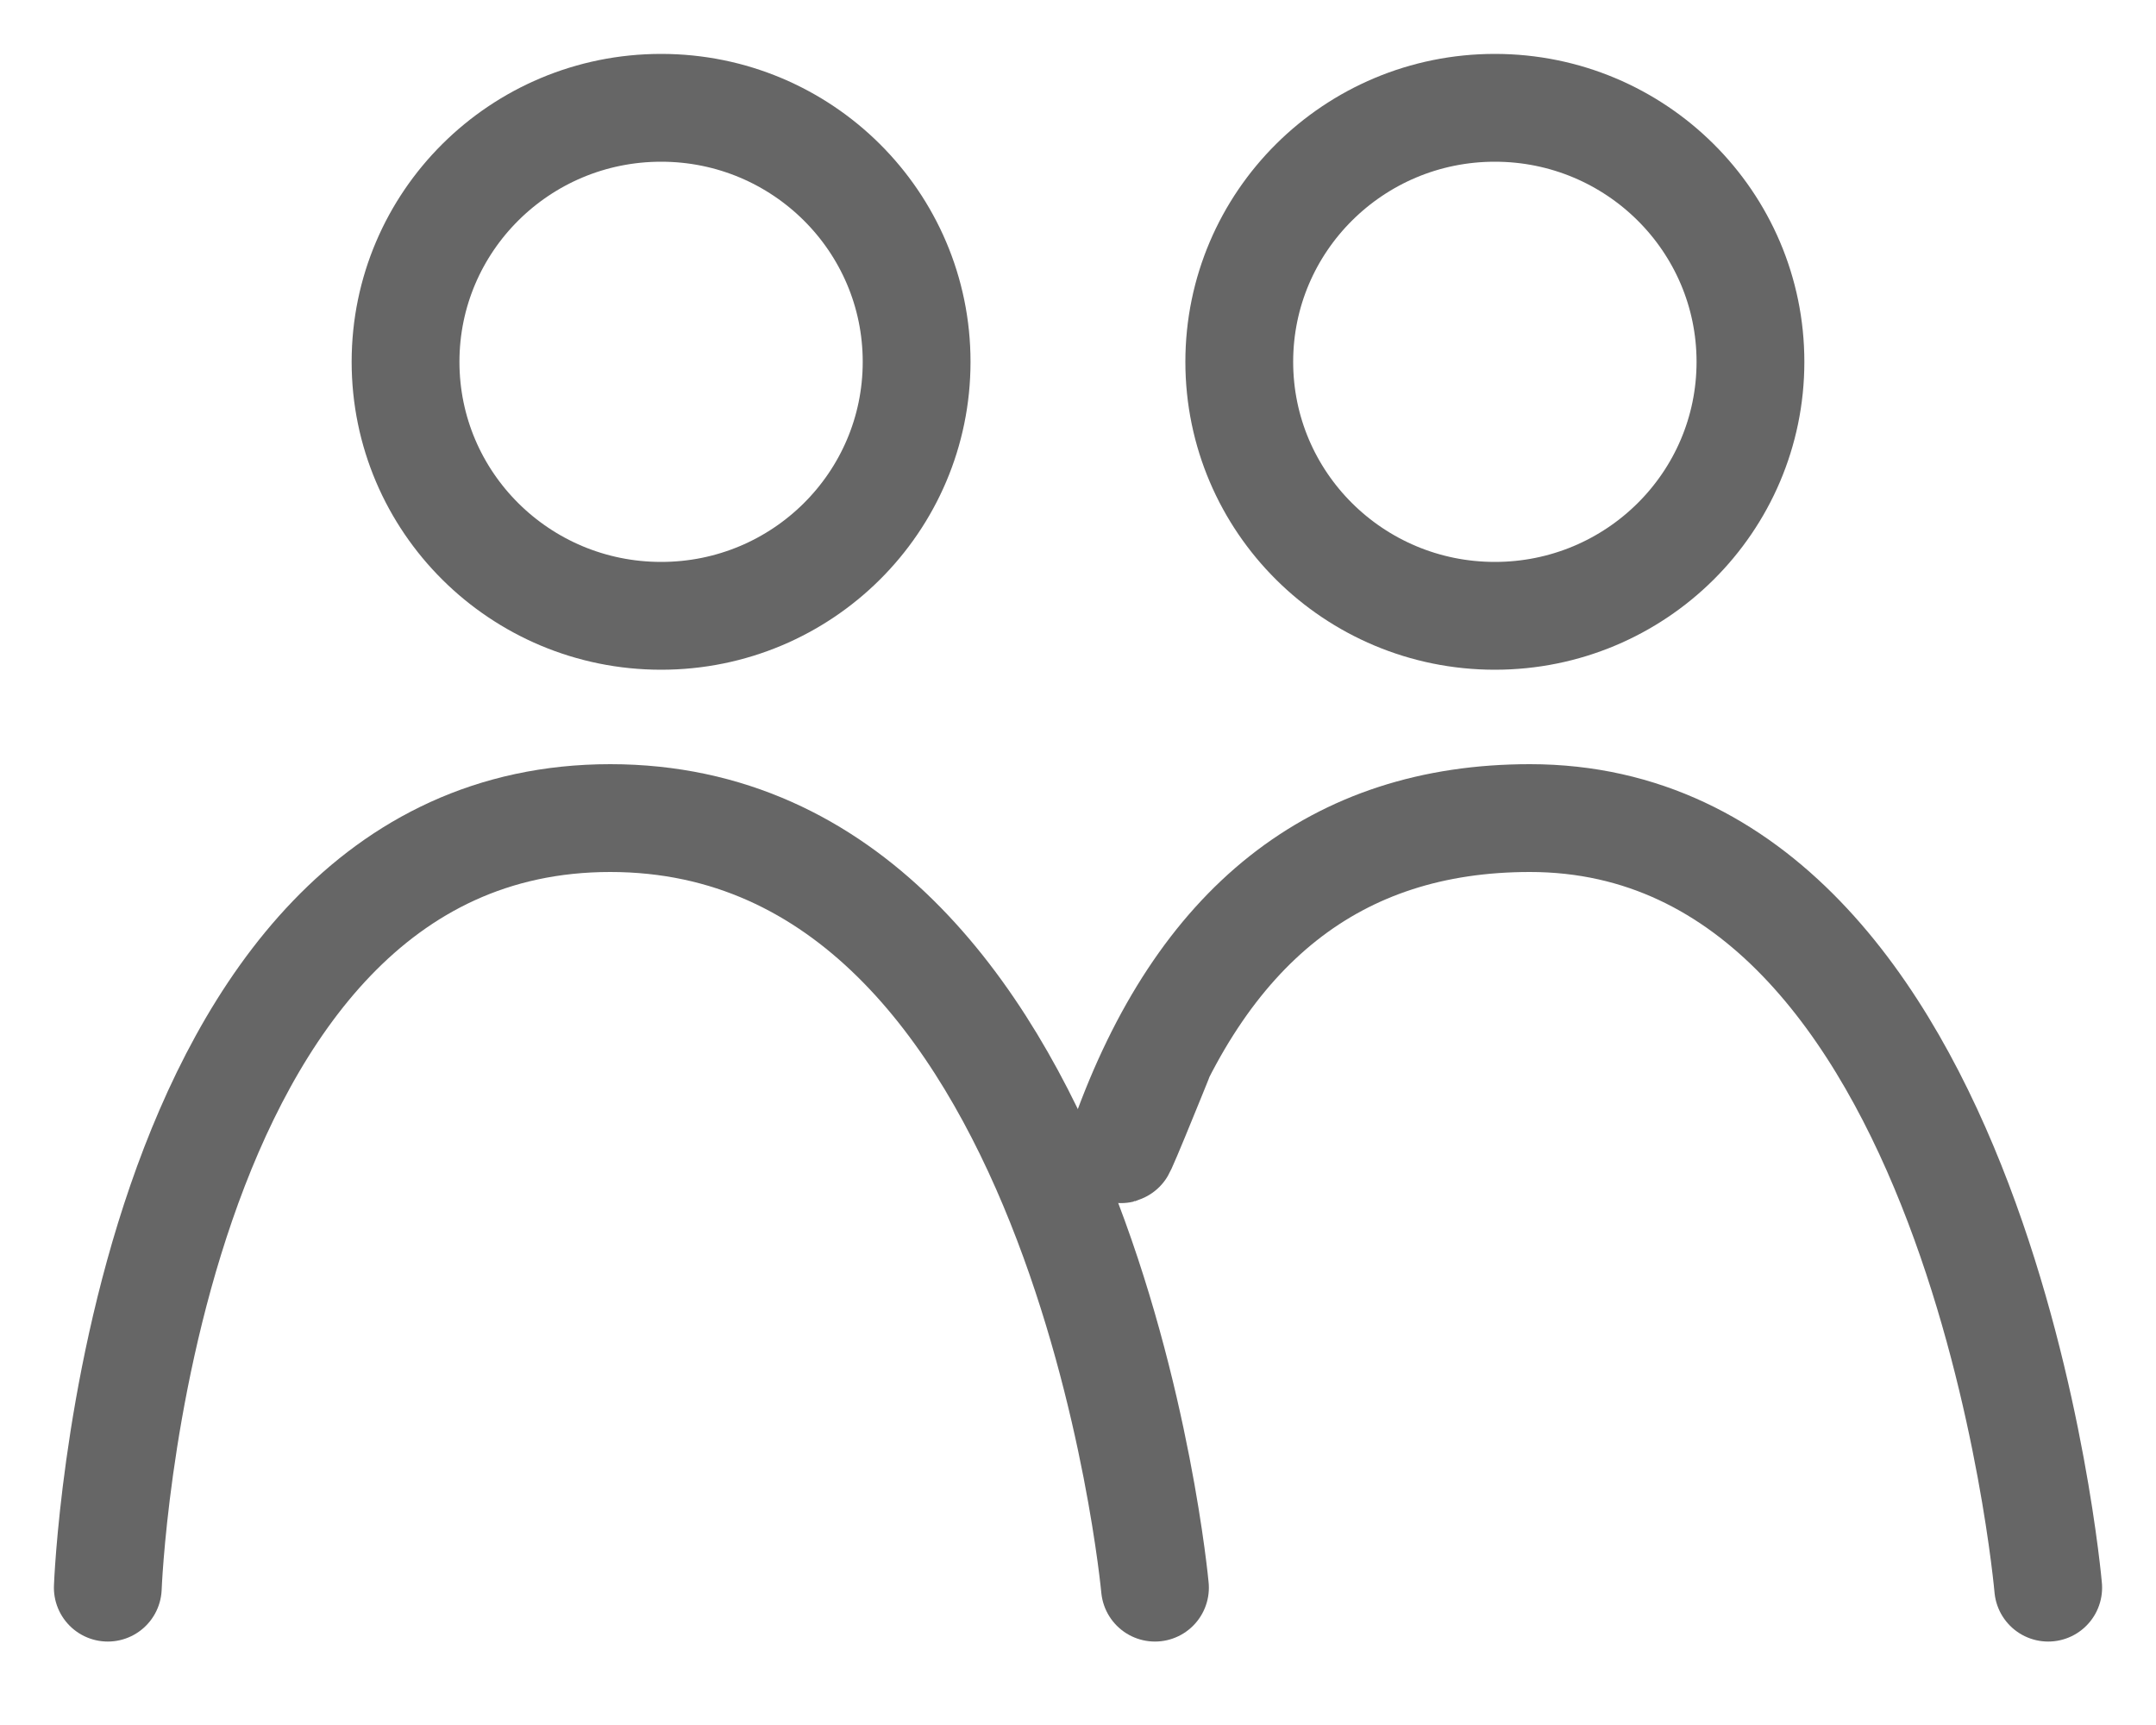 <svg width="20" height="16" viewBox="0 0 20 16" fill="none" xmlns="http://www.w3.org/2000/svg">
<g opacity="0.6">
<path fill-rule="evenodd" clip-rule="evenodd" d="M6.133 5.712C7.442 5.712 8.503 4.658 8.503 3.356C8.503 2.055 7.442 1 6.133 1C4.823 1 3.762 2.055 3.762 3.356C3.762 4.658 4.823 5.712 6.133 5.712Z" stroke="black" stroke-linecap="round" stroke-linejoin="round"/>
<path fill-rule="evenodd" clip-rule="evenodd" d="M13.867 5.712C15.176 5.712 16.238 4.658 16.238 3.356C16.238 2.055 15.176 1 13.867 1C12.558 1 11.496 2.055 11.496 3.356C11.496 4.658 12.558 5.712 13.867 5.712Z" stroke="black" stroke-linecap="round" stroke-linejoin="round"/>
<path d="M1 14.726C1 14.726 1.264 7.588 5.661 7.588C10.057 7.588 10.714 14.726 10.714 14.726" stroke="black" stroke-linecap="round" stroke-linejoin="round"/>
<path d="M10.747 9.825C10.747 9.825 10.276 10.993 10.429 10.565C11.14 8.581 12.392 7.588 14.192 7.588C18.376 7.588 19 14.726 19 14.726" stroke="black" stroke-linecap="round" stroke-linejoin="round"/>
</g>
</svg>
